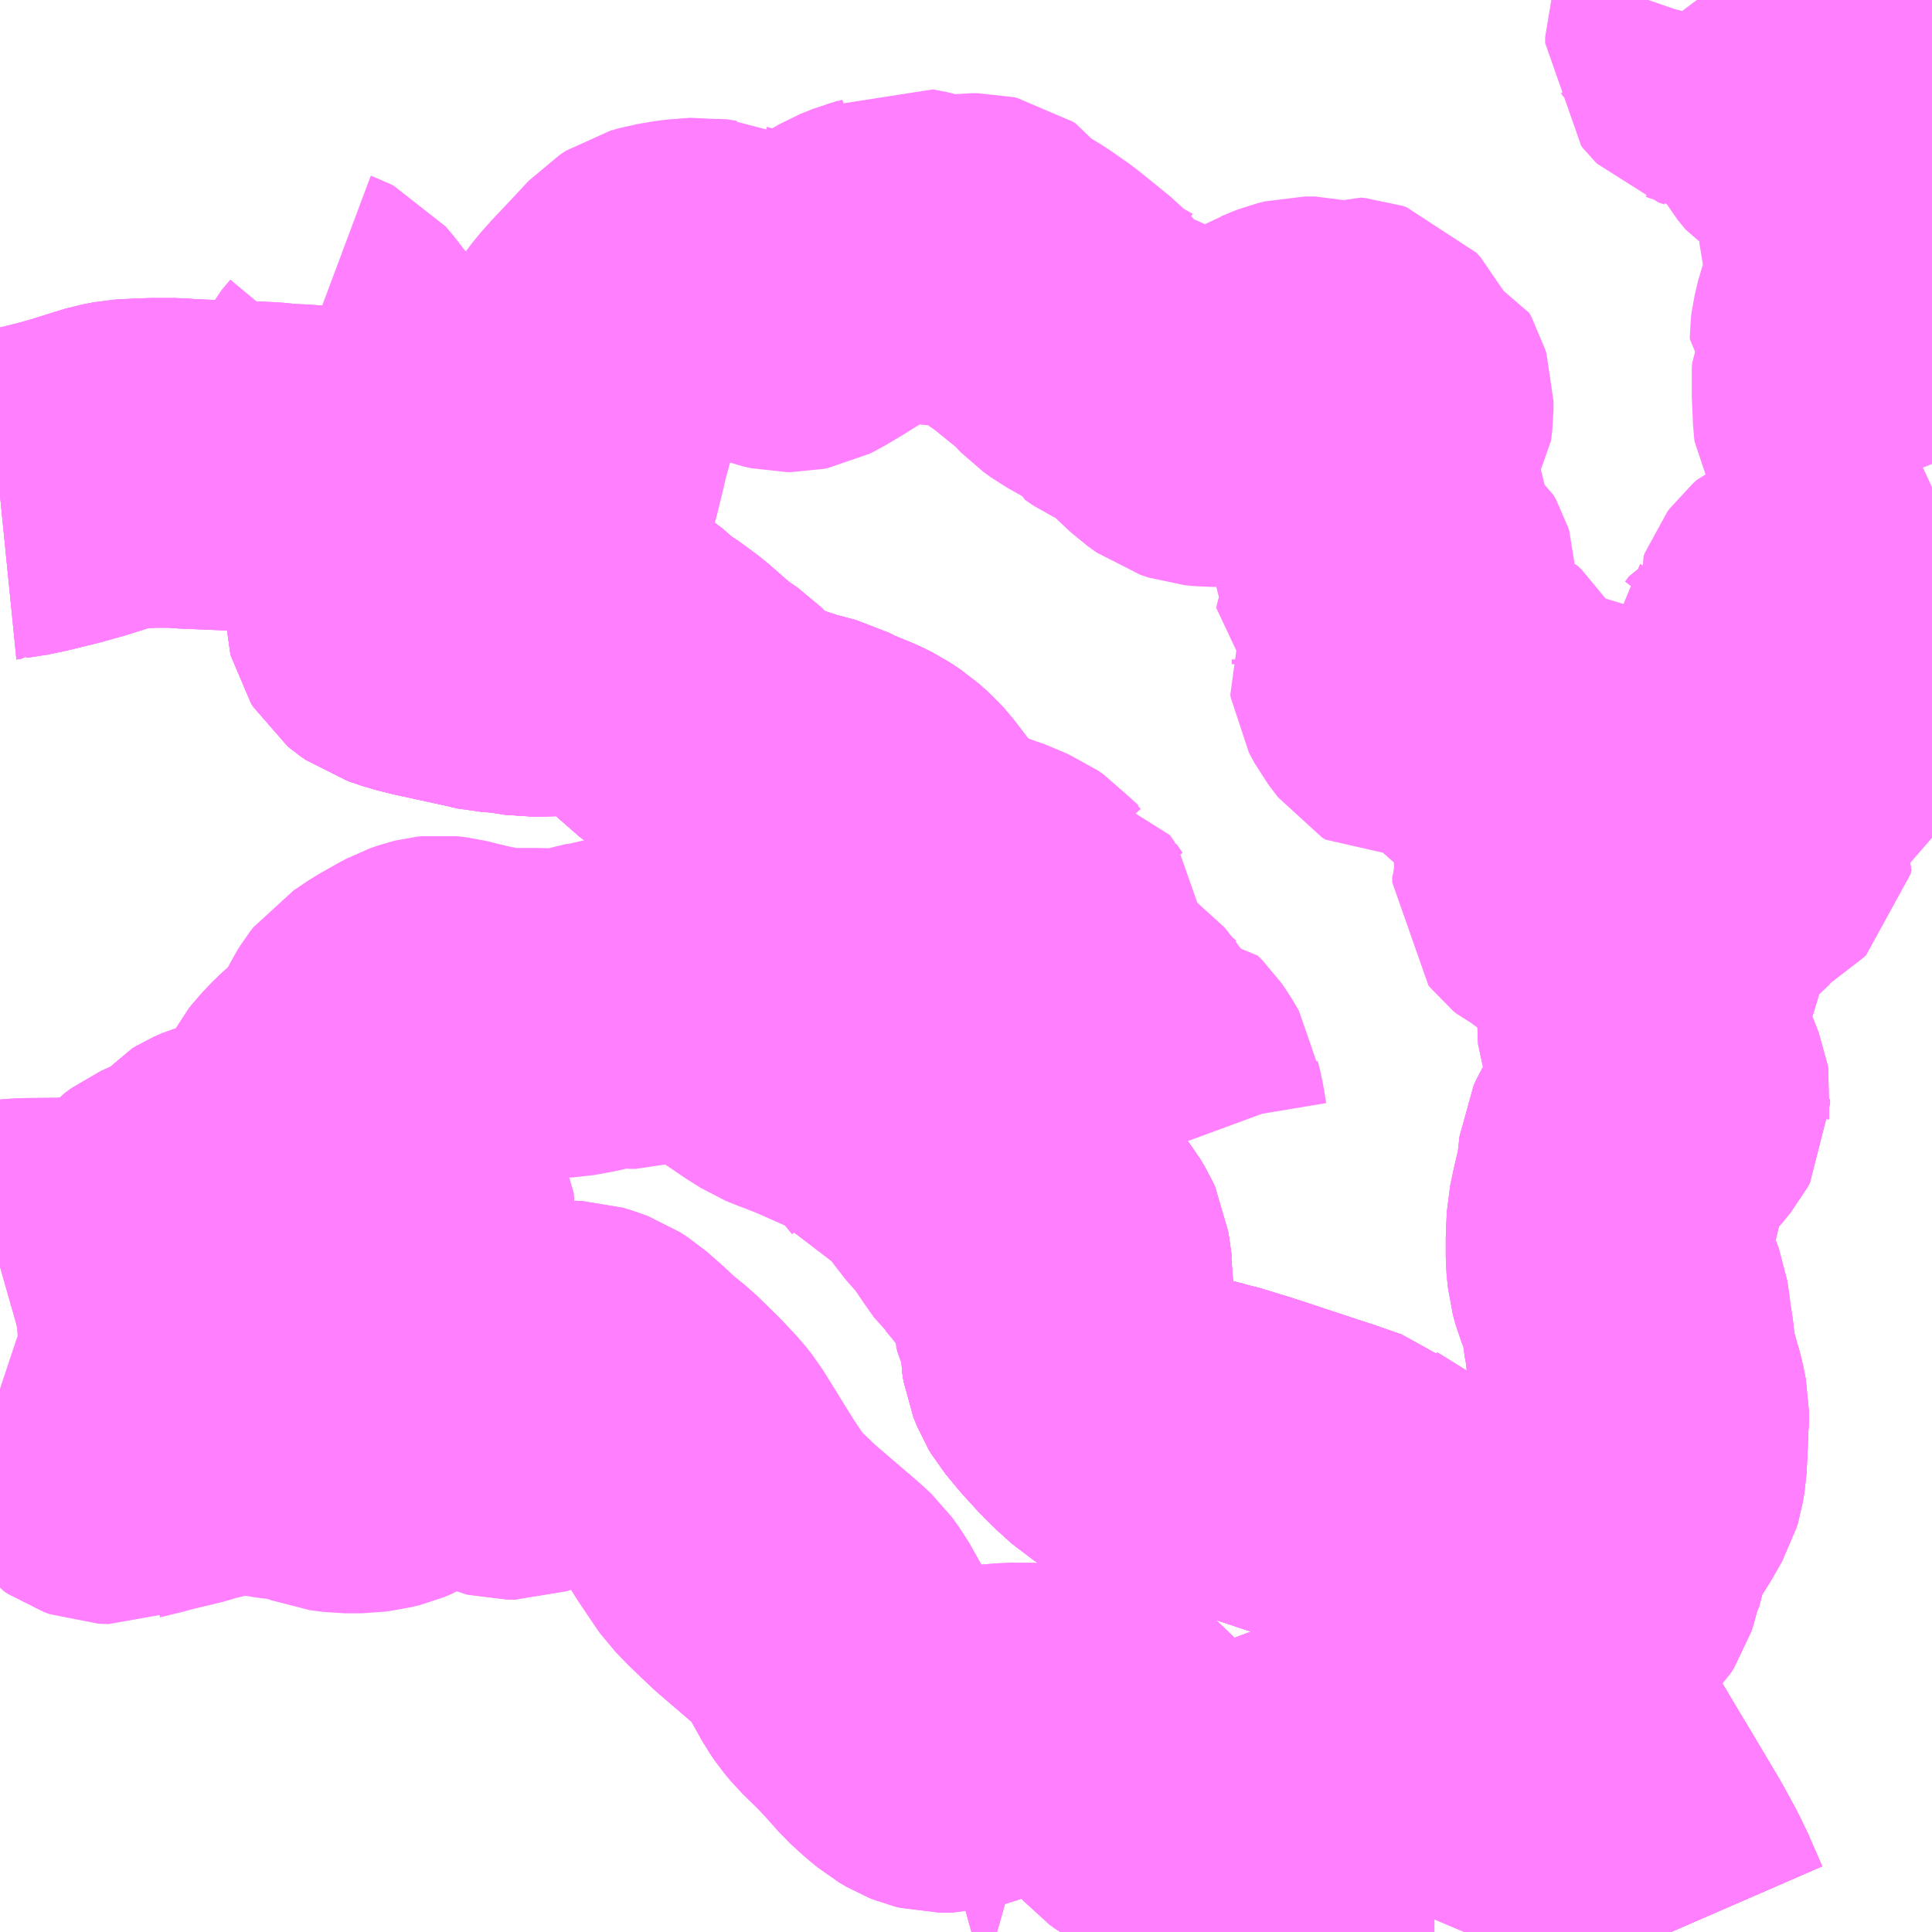 <?xml version="1.0" encoding="UTF-8"?>
<svg  xmlns="http://www.w3.org/2000/svg" xmlns:xlink="http://www.w3.org/1999/xlink" xmlns:go="http://purl.org/svgmap/profile" property="N07_001,N07_002,N07_003,N07_004,N07_005,N07_006,N07_007" viewBox="13051.758 -3181.641 4.395 4.395" go:dataArea="13051.7578125 -3181.640625 4.39453125 4.39453125" >
<globalCoordinateSystem srsName="http://purl.org/crs/84" transform="matrix(100.0,0.0,0.0,-100.0,0.0,0.0)" />
<defs>
 <g id="p0" >
  <circle cx="0.0" cy="0.0" r="3" stroke="green" stroke-width="0.75" vector-effect="non-scaling-stroke" />
 </g>
</defs>
<g fill="none" fill-rule="evenodd" stroke="#FF00FF" stroke-width="0.75" opacity="0.5" vector-effect="non-scaling-stroke" stroke-linejoin="bevel" >
<path content="1,いわさきバスネットワーク（株）,川内～鹿児島空港,6.0,6.0,6.0," xlink:title="1" d="M13051.758,-3180.514L13051.768,-3180.515L13051.769,-3180.516L13051.78,-3180.518L13051.79,-3180.519L13051.828,-3180.527L13051.893,-3180.543L13051.939,-3180.556L13051.993,-3180.573L13052.016,-3180.58L13052.042,-3180.585L13052.057,-3180.586L13052.105,-3180.588L13052.156,-3180.588L13052.18,-3180.586L13052.276,-3180.582L13052.366,-3180.579L13052.404,-3180.575L13052.432,-3180.574L13052.462,-3180.572L13052.482,-3180.568L13052.512,-3180.559L13052.539,-3180.544L13052.548,-3180.531L13052.56,-3180.51L13052.628,-3180.394L13052.639,-3180.372L13052.643,-3180.328L13052.646,-3180.244L13052.647,-3180.24L13052.652,-3180.232L13052.658,-3180.227L13052.668,-3180.22L13052.707,-3180.207L13052.744,-3180.198L13052.772,-3180.192L13052.864,-3180.172L13052.871,-3180.17L13052.88,-3180.168L13052.914,-3180.166L13052.965,-3180.158L13053.007,-3180.159L13053.041,-3180.162L13053.05,-3180.163L13053.082,-3180.165L13053.096,-3180.167L13053.128,-3180.169L13053.141,-3180.165L13053.156,-3180.155L13053.186,-3180.129L13053.207,-3180.113L13053.213,-3180.11L13053.258,-3180.077L13053.322,-3180.021L13053.36,-3179.995L13053.372,-3179.983L13053.401,-3179.953L13053.431,-3179.925L13053.441,-3179.92L13053.455,-3179.915L13053.556,-3179.882L13053.609,-3179.868L13053.636,-3179.854L13053.692,-3179.831L13053.712,-3179.821L13053.736,-3179.805L13053.755,-3179.788L13053.767,-3179.775L13053.803,-3179.728L13053.816,-3179.713L13053.82,-3179.702L13053.845,-3179.658L13053.854,-3179.637L13053.857,-3179.623L13053.867,-3179.581L13053.872,-3179.553L13053.875,-3179.505L13053.872,-3179.474L13053.872,-3179.431L13053.878,-3179.405L13053.886,-3179.387L13053.9,-3179.355L13053.907,-3179.338L13053.909,-3179.328L13053.909,-3179.311L13053.904,-3179.294L13053.902,-3179.289L13053.884,-3179.244L13053.883,-3179.232L13053.885,-3179.223L13053.889,-3179.214L13053.921,-3179.181L13053.93,-3179.17L13053.946,-3179.153L13053.96,-3179.138L13053.977,-3179.107L13053.988,-3179.059L13053.995,-3179.043L13054.011,-3179.015L13054.025,-3178.993L13054.058,-3178.948L13054.072,-3178.926L13054.09,-3178.883L13054.101,-3178.87L13054.119,-3178.855L13054.126,-3178.851L13054.144,-3178.836L13054.16,-3178.82L13054.167,-3178.811L13054.176,-3178.796L13054.181,-3178.785L13054.189,-3178.729L13054.19,-3178.724L13054.188,-3178.682L13054.184,-3178.655L13054.184,-3178.634L13054.181,-3178.598L13054.181,-3178.576L13054.184,-3178.557L13054.192,-3178.537L13054.198,-3178.527L13054.227,-3178.492L13054.239,-3178.479L13054.26,-3178.456L13054.278,-3178.438L13054.311,-3178.408L13054.33,-3178.396L13054.348,-3178.389L13054.398,-3178.381L13054.454,-3178.367L13054.464,-3178.365L13054.487,-3178.359L13054.501,-3178.355L13054.533,-3178.347L13054.544,-3178.343L13054.574,-3178.334L13054.602,-3178.325L13054.735,-3178.281L13054.763,-3178.272L13054.823,-3178.251L13054.828,-3178.247L13054.834,-3178.243L13054.844,-3178.237L13054.965,-3178.162L13055.002,-3178.139L13055.012,-3178.132L13055.038,-3178.117L13055.078,-3178.092L13055.1,-3178.077L13055.108,-3178.07L13055.127,-3178.044L13055.151,-3178.011L13055.178,-3177.97L13055.238,-3177.887L13055.242,-3177.881L13055.251,-3177.857L13055.26,-3177.834L13055.273,-3177.78L13055.292,-3177.73L13055.308,-3177.696L13055.327,-3177.672L13055.338,-3177.646L13055.347,-3177.631L13055.406,-3177.532L13055.42,-3177.509L13055.483,-3177.403L13055.512,-3177.35L13055.529,-3177.315L13055.559,-3177.246"/>
<path content="1,南国交通（株）,川内～鹿児島空港,6.0,6.0,6.0," xlink:title="1" d="M13051.758,-3180.514L13051.768,-3180.515L13051.769,-3180.516L13051.78,-3180.518L13051.79,-3180.519L13051.828,-3180.527L13051.893,-3180.543L13051.939,-3180.556L13051.993,-3180.573L13052.016,-3180.58L13052.042,-3180.585L13052.057,-3180.586L13052.105,-3180.588L13052.156,-3180.588L13052.18,-3180.586L13052.276,-3180.582L13052.366,-3180.579L13052.404,-3180.575L13052.432,-3180.574L13052.462,-3180.572L13052.482,-3180.568L13052.512,-3180.559L13052.539,-3180.544L13052.548,-3180.531L13052.56,-3180.51L13052.628,-3180.394L13052.639,-3180.372L13052.643,-3180.328L13052.646,-3180.244L13052.647,-3180.24L13052.652,-3180.232L13052.658,-3180.227L13052.668,-3180.22L13052.707,-3180.207L13052.744,-3180.198L13052.772,-3180.192L13052.864,-3180.172L13052.871,-3180.17L13052.88,-3180.168L13052.914,-3180.166L13052.965,-3180.158L13053.007,-3180.159L13053.041,-3180.162L13053.05,-3180.163L13053.082,-3180.165L13053.096,-3180.167L13053.128,-3180.169L13053.141,-3180.165L13053.156,-3180.155L13053.186,-3180.129L13053.207,-3180.113L13053.213,-3180.11L13053.258,-3180.077L13053.322,-3180.021L13053.36,-3179.995L13053.372,-3179.983L13053.401,-3179.953L13053.431,-3179.925L13053.441,-3179.92L13053.455,-3179.915L13053.556,-3179.882L13053.609,-3179.868L13053.636,-3179.854L13053.692,-3179.831L13053.712,-3179.821L13053.736,-3179.805L13053.755,-3179.788L13053.767,-3179.775L13053.803,-3179.728L13053.816,-3179.713L13053.82,-3179.702L13053.845,-3179.658L13053.854,-3179.637L13053.857,-3179.623L13053.867,-3179.581L13053.872,-3179.553L13053.875,-3179.505L13053.872,-3179.474L13053.872,-3179.431L13053.878,-3179.405L13053.886,-3179.387L13053.9,-3179.355L13053.907,-3179.338L13053.909,-3179.328L13053.909,-3179.311L13053.904,-3179.294L13053.902,-3179.289L13053.884,-3179.244L13053.883,-3179.232L13053.885,-3179.223L13053.889,-3179.214L13053.921,-3179.181L13053.93,-3179.17L13053.946,-3179.153L13053.96,-3179.138L13053.977,-3179.107L13053.988,-3179.059L13053.995,-3179.043L13054.011,-3179.015L13054.025,-3178.993L13054.058,-3178.948L13054.072,-3178.926L13054.09,-3178.883L13054.101,-3178.87L13054.119,-3178.855L13054.126,-3178.851L13054.144,-3178.836L13054.16,-3178.82L13054.167,-3178.811L13054.176,-3178.796L13054.181,-3178.785L13054.189,-3178.729L13054.19,-3178.724L13054.188,-3178.682L13054.184,-3178.655L13054.184,-3178.634L13054.181,-3178.598L13054.181,-3178.576L13054.184,-3178.557L13054.192,-3178.537L13054.198,-3178.527L13054.227,-3178.492L13054.239,-3178.479L13054.26,-3178.456L13054.278,-3178.438L13054.311,-3178.408L13054.33,-3178.396L13054.348,-3178.389L13054.398,-3178.381L13054.454,-3178.367L13054.464,-3178.365L13054.487,-3178.359L13054.501,-3178.355L13054.533,-3178.347L13054.544,-3178.343L13054.574,-3178.334L13054.602,-3178.325L13054.735,-3178.281L13054.763,-3178.272L13054.823,-3178.251L13054.828,-3178.247L13054.834,-3178.243L13054.844,-3178.237L13054.965,-3178.162L13055.002,-3178.139L13055.012,-3178.132L13055.038,-3178.117L13055.078,-3178.092L13055.1,-3178.077L13055.108,-3178.07L13055.127,-3178.044L13055.151,-3178.011L13055.178,-3177.97L13055.238,-3177.887L13055.242,-3177.881L13055.251,-3177.857L13055.26,-3177.834L13055.273,-3177.78L13055.292,-3177.73L13055.308,-3177.696L13055.327,-3177.672L13055.338,-3177.646L13055.347,-3177.631L13055.406,-3177.532L13055.42,-3177.509L13055.483,-3177.403L13055.512,-3177.35L13055.529,-3177.315L13055.559,-3177.246"/>
<path content="1,南国交通（株）,蒲生・宮之城線,20.5,0.0,0.0," xlink:title="1" d="M13055.559,-3177.246L13055.529,-3177.315L13055.512,-3177.35L13055.483,-3177.403L13055.42,-3177.509L13055.406,-3177.532L13055.347,-3177.631L13055.338,-3177.646L13055.327,-3177.672L13055.308,-3177.696L13055.292,-3177.73L13055.273,-3177.78L13055.26,-3177.834L13055.251,-3177.857L13055.238,-3177.887"/>
<path content="1,南国交通（株）,蒲生・宮之城線,20.5,0.0,0.0," xlink:title="1" d="M13055.238,-3177.887L13055.324,-3177.981L13055.379,-3178.037L13055.386,-3178.048L13055.391,-3178.063L13055.393,-3178.073L13055.402,-3178.101L13055.409,-3178.127L13055.414,-3178.143L13055.427,-3178.18L13055.446,-3178.208L13055.465,-3178.238L13055.486,-3178.275L13055.489,-3178.285L13055.493,-3178.309L13055.494,-3178.328L13055.496,-3178.368L13055.497,-3178.394L13055.498,-3178.4L13055.498,-3178.431L13055.492,-3178.461L13055.474,-3178.524L13055.47,-3178.541L13055.464,-3178.595L13055.459,-3178.622L13055.457,-3178.644L13055.453,-3178.67L13055.441,-3178.702L13055.431,-3178.727L13055.425,-3178.749L13055.422,-3178.78L13055.422,-3178.824L13055.424,-3178.867L13055.431,-3178.9L13055.445,-3178.96L13055.451,-3179.015L13055.457,-3179.028L13055.464,-3179.04L13055.483,-3179.059L13055.5,-3179.075L13055.519,-3179.093L13055.54,-3179.119L13055.546,-3179.13L13055.546,-3179.141L13055.547,-3179.149L13055.546,-3179.155L13055.495,-3179.285L13055.494,-3179.304L13055.494,-3179.313L13055.496,-3179.363L13055.503,-3179.39L13055.51,-3179.407L13055.53,-3179.462L13055.533,-3179.474L13055.532,-3179.485L13055.509,-3179.517L13055.505,-3179.525L13055.505,-3179.533L13055.506,-3179.537L13055.512,-3179.544L13055.523,-3179.555L13055.534,-3179.568L13055.547,-3179.589L13055.555,-3179.599L13055.565,-3179.607L13055.589,-3179.619L13055.627,-3179.638L13055.631,-3179.641L13055.641,-3179.653L13055.66,-3179.683L13055.668,-3179.692L13055.675,-3179.699L13055.683,-3179.704L13055.72,-3179.721L13055.732,-3179.728L13055.738,-3179.734L13055.74,-3179.743L13055.737,-3179.748L13055.718,-3179.765L13055.711,-3179.776L13055.71,-3179.783L13055.716,-3179.792L13055.739,-3179.823L13055.761,-3179.847L13055.782,-3179.866L13055.795,-3179.875L13055.841,-3179.896L13055.846,-3179.913L13055.847,-3179.924L13055.844,-3179.963L13055.841,-3179.985L13055.838,-3179.992L13055.832,-3179.999L13055.811,-3180.013L13055.796,-3180.025L13055.766,-3180.057L13055.759,-3180.068L13055.754,-3180.078L13055.754,-3180.092L13055.755,-3180.093L13055.764,-3180.105L13055.777,-3180.111L13055.792,-3180.113L13055.805,-3180.115L13055.828,-3180.119L13055.836,-3180.122L13055.846,-3180.129L13055.85,-3180.134L13055.854,-3180.146L13055.855,-3180.17L13055.852,-3180.224L13055.848,-3180.244"/>
<path content="1,南国交通（株）,蒲生・宮之城線,20.5,0.0,0.0," xlink:title="1" d="M13055.238,-3177.887L13055.178,-3177.97L13055.151,-3178.011L13055.127,-3178.044L13055.108,-3178.07L13055.1,-3178.077L13055.078,-3178.092L13055.038,-3178.117L13055.012,-3178.132L13055.002,-3178.139L13054.965,-3178.162L13054.844,-3178.237L13054.834,-3178.243L13054.828,-3178.247L13054.823,-3178.251L13054.763,-3178.272L13054.735,-3178.281L13054.602,-3178.325L13054.574,-3178.334L13054.544,-3178.343L13054.533,-3178.347L13054.501,-3178.355L13054.487,-3178.359L13054.464,-3178.365L13054.454,-3178.367L13054.398,-3178.381L13054.348,-3178.389L13054.33,-3178.396L13054.311,-3178.408L13054.278,-3178.438L13054.26,-3178.456L13054.239,-3178.479L13054.227,-3178.492L13054.198,-3178.527L13054.192,-3178.537L13054.184,-3178.557L13054.181,-3178.576L13054.181,-3178.598L13054.184,-3178.634L13054.184,-3178.655L13054.188,-3178.682L13054.19,-3178.724L13054.189,-3178.729L13054.181,-3178.785L13054.176,-3178.796L13054.167,-3178.811L13054.16,-3178.82L13054.144,-3178.836L13054.126,-3178.851L13054.119,-3178.855L13054.101,-3178.87L13054.09,-3178.883L13054.072,-3178.926L13054.058,-3178.948L13054.025,-3178.993L13054.011,-3179.015L13053.995,-3179.043L13053.988,-3179.059L13053.977,-3179.107L13053.96,-3179.138L13053.946,-3179.153L13053.93,-3179.17L13053.921,-3179.181L13053.889,-3179.214L13053.885,-3179.223L13053.883,-3179.232L13053.884,-3179.244L13053.902,-3179.289L13053.904,-3179.294L13053.909,-3179.311L13053.909,-3179.328L13053.907,-3179.338L13053.9,-3179.355L13053.886,-3179.387L13053.878,-3179.405L13053.872,-3179.431L13053.872,-3179.474L13053.875,-3179.505L13053.872,-3179.553L13053.867,-3179.581L13053.857,-3179.623L13053.854,-3179.637L13053.845,-3179.658L13053.82,-3179.702L13053.816,-3179.713L13053.803,-3179.728L13053.767,-3179.775L13053.755,-3179.788L13053.736,-3179.805L13053.712,-3179.821L13053.692,-3179.831L13053.636,-3179.854L13053.609,-3179.868L13053.556,-3179.882L13053.455,-3179.915L13053.441,-3179.92L13053.431,-3179.925L13053.401,-3179.953L13053.372,-3179.983L13053.36,-3179.995L13053.322,-3180.021L13053.258,-3180.077L13053.213,-3180.11L13053.207,-3180.113L13053.186,-3180.129L13053.156,-3180.155L13053.141,-3180.165L13053.128,-3180.169L13053.096,-3180.167L13053.082,-3180.165L13053.05,-3180.163L13053.041,-3180.162L13053.007,-3180.159L13052.965,-3180.158L13052.914,-3180.166L13052.88,-3180.168L13052.871,-3180.17L13052.864,-3180.172L13052.772,-3180.192L13052.744,-3180.198L13052.707,-3180.207L13052.668,-3180.22L13052.658,-3180.227L13052.652,-3180.232L13052.647,-3180.24L13052.646,-3180.244L13052.643,-3180.328L13052.639,-3180.372L13052.628,-3180.394L13052.564,-3180.501L13052.547,-3180.526L13052.542,-3180.537"/>
<path content="1,南国交通（株）,蒲生・宮之城線,20.5,0.0,0.0," xlink:title="1" d="M13052.542,-3180.537L13052.539,-3180.544L13052.512,-3180.559L13052.482,-3180.568L13052.462,-3180.572L13052.432,-3180.574L13052.404,-3180.575L13052.366,-3180.579L13052.276,-3180.582L13052.18,-3180.586L13052.156,-3180.588L13052.105,-3180.588L13052.057,-3180.586L13052.042,-3180.585L13052.016,-3180.58L13051.993,-3180.573L13051.939,-3180.556L13051.893,-3180.543L13051.828,-3180.527L13051.79,-3180.519L13051.78,-3180.518L13051.769,-3180.516L13051.768,-3180.515L13051.758,-3180.514"/>
<path content="1,南国交通（株）,蒲生・宮之城線,20.5,0.0,0.0," xlink:title="1" d="M13052.47,-3180.89L13052.478,-3180.887L13052.486,-3180.883L13052.503,-3180.863L13052.516,-3180.845L13052.531,-3180.827L13052.554,-3180.802L13052.567,-3180.787L13052.571,-3180.781L13052.572,-3180.773L13052.57,-3180.765L13052.55,-3180.741L13052.542,-3180.726L13052.541,-3180.72L13052.542,-3180.713L13052.547,-3180.704L13052.569,-3180.684L13052.603,-3180.655L13052.61,-3180.644L13052.611,-3180.633L13052.61,-3180.612L13052.608,-3180.6L13052.604,-3180.592L13052.588,-3180.579L13052.575,-3180.572L13052.566,-3180.565L13052.559,-3180.558L13052.552,-3180.55L13052.542,-3180.537"/>
<path content="1,南国交通（株）,蒲生・宮之城線,20.5,0.0,0.0," xlink:title="1" d="M13056.152,-3181.141L13056.145,-3181.136L13056.106,-3181.108L13056.089,-3181.093L13056.073,-3181.073L13056.063,-3181.055L13056.053,-3181.037L13056.048,-3181.02L13056.043,-3181.003L13056.041,-3180.987L13056.04,-3180.965L13056.032,-3180.899L13056.029,-3180.861L13056.028,-3180.857L13056.027,-3180.847L13056.027,-3180.822L13056.026,-3180.815L13056.027,-3180.806L13056.03,-3180.792L13056.038,-3180.765L13056.05,-3180.726L13056.061,-3180.699L13056.076,-3180.672L13056.087,-3180.66L13056.096,-3180.653L13056.108,-3180.648L13056.145,-3180.636L13056.152,-3180.633"/>
<path content="2,姶良市,面貫～JR蒲生駅,1.0,1.0,1.0," xlink:title="2" d="M13053.968,-3177.246L13053.986,-3177.251L13053.998,-3177.251L13054.012,-3177.25L13054.026,-3177.246"/>
<path content="2,姶良市,面貫～JR蒲生駅,1.0,1.0,1.0," xlink:title="2" d="M13055.559,-3177.246L13055.529,-3177.315L13055.512,-3177.35"/>
<path content="3,姶良市,久末～新留～大山,0.2,1.0,0.0," xlink:title="3" d="M13053.968,-3177.246L13053.986,-3177.251L13053.998,-3177.251L13054.012,-3177.25L13054.026,-3177.246"/>
<path content="3,姶良市,久末～新留～大山,0.2,1.0,0.0," xlink:title="3" d="M13055.089,-3177.246L13055.113,-3177.303L13055.114,-3177.31"/>
<path content="3,姶良市,久末～新留～大山,0.2,1.0,0.0," xlink:title="3" d="M13055.114,-3177.31L13055.128,-3177.311L13055.187,-3177.309L13055.224,-3177.311L13055.237,-3177.31L13055.248,-3177.308L13055.256,-3177.306L13055.262,-3177.303L13055.309,-3177.285L13055.412,-3177.253L13055.442,-3177.246"/>
<path content="3,姶良市,久末～新留～大山,0.2,1.0,0.0," xlink:title="3" d="M13055.114,-3177.31L13055.113,-3177.341L13055.117,-3177.357L13055.125,-3177.376L13055.138,-3177.418L13055.145,-3177.443L13055.145,-3177.447L13055.147,-3177.459L13055.147,-3177.503L13055.141,-3177.528L13055.134,-3177.54L13055.129,-3177.546L13055.116,-3177.558L13055.092,-3177.576L13055.068,-3177.592L13055.052,-3177.6L13055.04,-3177.604L13055.021,-3177.608L13054.935,-3177.608L13054.885,-3177.606L13054.859,-3177.602L13054.778,-3177.589L13054.737,-3177.579L13054.697,-3177.564L13054.686,-3177.559L13054.652,-3177.548L13054.633,-3177.543L13054.611,-3177.54L13054.514,-3177.538L13054.421,-3177.535L13054.414,-3177.538L13054.405,-3177.542L13054.394,-3177.548L13054.377,-3177.558L13054.366,-3177.566L13054.359,-3177.574L13054.345,-3177.593L13054.342,-3177.598L13054.296,-3177.655L13054.285,-3177.667L13054.266,-3177.683L13054.239,-3177.696L13054.22,-3177.702L13054.218,-3177.702L13054.18,-3177.71L13054.057,-3177.711L13054.033,-3177.709L13054.022,-3177.708L13053.991,-3177.696L13053.976,-3177.688L13053.95,-3177.673L13053.942,-3177.67L13053.923,-3177.665L13053.896,-3177.665L13053.884,-3177.668L13053.874,-3177.672L13053.857,-3177.682L13053.834,-3177.701L13053.81,-3177.723L13053.778,-3177.759L13053.751,-3177.788L13053.709,-3177.829L13053.694,-3177.847L13053.683,-3177.863L13053.663,-3177.899L13053.636,-3177.947L13053.62,-3177.969L13053.603,-3177.985L13053.498,-3178.075L13053.452,-3178.119L13053.428,-3178.144L13053.423,-3178.151L13053.417,-3178.16L13053.386,-3178.206L13053.311,-3178.327L13053.296,-3178.346L13053.265,-3178.379L13053.217,-3178.426L13053.183,-3178.453L13053.15,-3178.484L13053.118,-3178.512L13053.101,-3178.523L13053.085,-3178.529L13053.068,-3178.534L13053.044,-3178.535L13053.032,-3178.532L13053.013,-3178.524L13053.001,-3178.515L13052.991,-3178.504L13052.989,-3178.501L13052.982,-3178.482L13052.977,-3178.462L13052.971,-3178.43L13052.97,-3178.422L13052.963,-3178.404L13052.957,-3178.393L13052.947,-3178.385L13052.94,-3178.381L13052.931,-3178.378L13052.928,-3178.377L13052.914,-3178.377L13052.906,-3178.379L13052.897,-3178.383L13052.851,-3178.413L13052.843,-3178.417"/>
<path content="3,姶良市,久末～新留～大山,0.2,1.0,0.0," xlink:title="3" d="M13052.843,-3178.417L13052.818,-3178.421L13052.766,-3178.424L13052.75,-3178.428"/>
<path content="3,姶良市,久末～新留～大山,0.2,1.0,0.0," xlink:title="3" d="M13052.843,-3178.417L13052.837,-3178.431L13052.835,-3178.434L13052.827,-3178.45L13052.82,-3178.475L13052.819,-3178.484L13052.82,-3178.495L13052.822,-3178.503L13052.825,-3178.513L13052.833,-3178.533L13052.838,-3178.549L13052.839,-3178.557L13052.839,-3178.568L13052.837,-3178.578L13052.831,-3178.59L13052.823,-3178.598L13052.796,-3178.616L13052.778,-3178.631L13052.768,-3178.643L13052.734,-3178.691L13052.722,-3178.711L13052.715,-3178.728L13052.711,-3178.747L13052.71,-3178.784L13052.709,-3178.79L13052.705,-3178.801L13052.69,-3178.823L13052.688,-3178.831L13052.686,-3178.842L13052.687,-3178.853L13052.69,-3178.869L13052.691,-3178.88L13052.69,-3178.89L13052.686,-3178.898L13052.681,-3178.905L13052.676,-3178.91L13052.651,-3178.93L13052.645,-3178.938L13052.64,-3178.95L13052.633,-3178.985L13052.628,-3178.998L13052.618,-3179.013L13052.604,-3179.026L13052.592,-3179.031L13052.583,-3179.032L13052.566,-3179.035L13052.555,-3179.037L13052.548,-3179.041L13052.546,-3179.046L13052.545,-3179.053L13052.546,-3179.059L13052.556,-3179.075L13052.567,-3179.095L13052.572,-3179.111L13052.573,-3179.125L13052.572,-3179.139L13052.565,-3179.175L13052.56,-3179.196"/>
<path content="3,姶良市,久末～新留～大山,0.2,1.0,0.0," xlink:title="3" d="M13052.56,-3179.196L13052.546,-3179.178L13052.536,-3179.168L13052.529,-3179.163L13052.512,-3179.148L13052.49,-3179.125L13052.483,-3179.116L13052.463,-3179.079L13052.458,-3179.072L13052.445,-3179.052L13052.432,-3179.035L13052.411,-3179.016L13052.387,-3178.984L13052.382,-3178.98L13052.374,-3178.973L13052.36,-3178.965L13052.354,-3178.963L13052.315,-3178.954L13052.294,-3178.952L13052.279,-3178.948L13052.261,-3178.94L13052.251,-3178.934L13052.238,-3178.919L13052.212,-3178.898L13052.193,-3178.886L13052.142,-3178.863L13052.127,-3178.852L13052.116,-3178.839L13052.103,-3178.811L13052.092,-3178.795L13052.083,-3178.789L13052.072,-3178.787L13052.062,-3178.785L13052.036,-3178.782L13052.005,-3178.782L13051.947,-3178.773L13051.916,-3178.769L13051.816,-3178.768L13051.787,-3178.766L13051.765,-3178.761L13051.758,-3178.759"/>
<path content="3,姶良市,久末～新留～大山,0.2,1.0,0.0," xlink:title="3" d="M13052.56,-3179.196L13052.566,-3179.201L13052.57,-3179.213"/>
<path content="3,姶良市,小川内～漆～米丸,0.4,0.0,0.0," xlink:title="3" d="M13055.559,-3177.246L13055.529,-3177.315L13055.512,-3177.35L13055.483,-3177.403L13055.42,-3177.509L13055.406,-3177.532L13055.347,-3177.631L13055.338,-3177.646L13055.327,-3177.672L13055.308,-3177.696L13055.292,-3177.73L13055.273,-3177.78L13055.26,-3177.834L13055.251,-3177.857L13055.242,-3177.881L13055.238,-3177.887L13055.324,-3177.981L13055.379,-3178.037L13055.386,-3178.048L13055.391,-3178.063L13055.393,-3178.073L13055.396,-3178.077L13055.402,-3178.101L13055.409,-3178.127L13055.414,-3178.143L13055.427,-3178.18L13055.446,-3178.208L13055.465,-3178.238L13055.486,-3178.275L13055.489,-3178.285L13055.493,-3178.309L13055.494,-3178.328L13055.496,-3178.368L13055.497,-3178.394L13055.498,-3178.4L13055.498,-3178.431L13055.492,-3178.461L13055.474,-3178.524L13055.47,-3178.541L13055.464,-3178.595L13055.459,-3178.622L13055.457,-3178.644L13055.453,-3178.67L13055.441,-3178.702L13055.431,-3178.727L13055.425,-3178.749L13055.422,-3178.78L13055.422,-3178.824L13055.424,-3178.867L13055.431,-3178.9L13055.445,-3178.96L13055.451,-3179.015L13055.457,-3179.028L13055.464,-3179.04L13055.483,-3179.059L13055.5,-3179.075L13055.519,-3179.093L13055.54,-3179.119L13055.546,-3179.13L13055.546,-3179.141L13055.547,-3179.149L13055.546,-3179.155L13055.495,-3179.285L13055.494,-3179.304L13055.494,-3179.313L13055.496,-3179.363L13055.503,-3179.39L13055.51,-3179.407L13055.53,-3179.462L13055.533,-3179.474L13055.534,-3179.479L13055.532,-3179.485L13055.509,-3179.517L13055.505,-3179.525L13055.505,-3179.533L13055.506,-3179.537L13055.512,-3179.544L13055.523,-3179.555L13055.534,-3179.568L13055.547,-3179.589L13055.555,-3179.599L13055.565,-3179.607L13055.589,-3179.619L13055.627,-3179.638L13055.631,-3179.641L13055.641,-3179.653L13055.66,-3179.683L13055.668,-3179.692L13055.675,-3179.699L13055.683,-3179.704L13055.685,-3179.705L13055.72,-3179.721L13055.732,-3179.728L13055.738,-3179.734L13055.74,-3179.743L13055.737,-3179.748L13055.718,-3179.765L13055.711,-3179.776L13055.71,-3179.783L13055.716,-3179.792L13055.739,-3179.823L13055.761,-3179.847L13055.782,-3179.866L13055.795,-3179.875L13055.841,-3179.896L13055.842,-3179.905L13055.846,-3179.913L13055.847,-3179.924L13055.844,-3179.963L13055.841,-3179.985L13055.838,-3179.992L13055.832,-3179.999L13055.811,-3180.013L13055.796,-3180.025L13055.766,-3180.057L13055.759,-3180.068L13055.754,-3180.078L13055.754,-3180.092L13055.755,-3180.093L13055.764,-3180.105L13055.777,-3180.111L13055.792,-3180.113L13055.805,-3180.115L13055.828,-3180.119L13055.836,-3180.122L13055.846,-3180.129L13055.85,-3180.134L13055.854,-3180.146L13055.855,-3180.17L13055.852,-3180.224L13055.848,-3180.244L13055.851,-3180.252L13055.857,-3180.26L13055.865,-3180.267L13055.881,-3180.274L13055.911,-3180.285L13055.922,-3180.289L13055.926,-3180.293L13055.93,-3180.297L13055.931,-3180.299L13055.942,-3180.319L13055.947,-3180.324L13055.951,-3180.328L13055.957,-3180.331L13055.963,-3180.334L13055.991,-3180.341L13056.001,-3180.346L13056.056,-3180.392L13056.076,-3180.411L13056.096,-3180.433L13056.119,-3180.465L13056.13,-3180.479L13056.14,-3180.489L13056.152,-3180.501M13056.152,-3180.585L13056.15,-3180.59L13056.147,-3180.599L13056.144,-3180.604L13056.14,-3180.607L13056.135,-3180.61L13056.13,-3180.611L13056.124,-3180.611L13056.117,-3180.61L13056.102,-3180.603L13056.089,-3180.595L13056.069,-3180.584L13056.062,-3180.581L13056.053,-3180.581L13056.044,-3180.584L13056.038,-3180.589L13056.033,-3180.597L13056.031,-3180.602L13056.031,-3180.611L13056.033,-3180.636L13056.032,-3180.642L13056.027,-3180.648L13056.019,-3180.655L13055.997,-3180.668L13055.989,-3180.676L13055.985,-3180.683L13055.984,-3180.691L13055.981,-3180.76L13055.98,-3180.771L13055.981,-3180.782L13055.986,-3180.793L13055.991,-3180.803L13055.999,-3180.811L13056.013,-3180.814L13056.026,-3180.815"/>
<path content="3,姶良市,小川内～漆～米丸,0.4,0.0,0.0," xlink:title="3" d="M13056.026,-3180.815L13056.027,-3180.809L13056.027,-3180.806L13056.03,-3180.792L13056.038,-3180.765L13056.05,-3180.726L13056.061,-3180.699L13056.076,-3180.672L13056.087,-3180.66L13056.096,-3180.653L13056.108,-3180.648L13056.145,-3180.636L13056.152,-3180.633"/>
<path content="3,姶良市,小川内～漆～米丸,0.4,0.0,0.0," xlink:title="3" d="M13056.026,-3180.815L13056.027,-3180.822L13056.027,-3180.847L13056.028,-3180.857"/>
<path content="3,姶良市,小川内～漆～米丸,0.4,0.0,0.0," xlink:title="3" d="M13056.028,-3180.857L13056.018,-3180.858L13055.999,-3180.861L13055.988,-3180.863L13055.98,-3180.867L13055.977,-3180.87L13055.977,-3180.875L13055.978,-3180.883L13055.982,-3180.9L13055.986,-3180.917L13055.99,-3180.928L13055.994,-3180.935L13056,-3180.941L13056.007,-3180.95L13056.009,-3180.953L13056.009,-3180.965L13056.008,-3180.976L13056.009,-3180.981L13056.018,-3180.998L13056.028,-3181.016L13056.031,-3181.025L13056.032,-3181.032L13056.031,-3181.038L13056.03,-3181.043L13056.027,-3181.048L13056.01,-3181.068L13056.004,-3181.075L13056.001,-3181.081L13055.999,-3181.087L13055.999,-3181.093L13056,-3181.099L13056.015,-3181.145L13056.016,-3181.151L13056.017,-3181.16L13056.016,-3181.17L13056.013,-3181.18L13056.009,-3181.188L13055.999,-3181.198L13055.974,-3181.225L13055.971,-3181.231L13055.969,-3181.238L13055.968,-3181.247L13055.969,-3181.255L13055.972,-3181.262L13055.976,-3181.27L13055.986,-3181.283L13055.99,-3181.292L13055.993,-3181.302L13056.004,-3181.332L13056.009,-3181.363L13056.008,-3181.368L13056.006,-3181.365L13056.002,-3181.364L13055.972,-3181.368L13055.963,-3181.369L13055.955,-3181.368L13055.939,-3181.362L13055.919,-3181.349L13055.914,-3181.347L13055.908,-3181.346L13055.902,-3181.346L13055.895,-3181.349L13055.882,-3181.357L13055.873,-3181.368L13055.864,-3181.379L13055.86,-3181.386L13055.858,-3181.393L13055.856,-3181.41L13055.853,-3181.421L13055.849,-3181.43L13055.832,-3181.451L13055.817,-3181.462L13055.795,-3181.472L13055.767,-3181.487L13055.742,-3181.505L13055.72,-3181.518L13055.713,-3181.521L13055.689,-3181.524L13055.674,-3181.527L13055.67,-3181.529L13055.656,-3181.534L13055.652,-3181.538L13055.648,-3181.543L13055.648,-3181.55L13055.648,-3181.557L13055.659,-3181.589L13055.661,-3181.597L13055.658,-3181.607L13055.65,-3181.615L13055.637,-3181.622L13055.625,-3181.631L13055.621,-3181.637L13055.618,-3181.641"/>
<path content="3,姶良市,小川内～漆～米丸,0.4,0.0,0.0," xlink:title="3" d="M13056.152,-3181.141L13056.145,-3181.136L13056.106,-3181.108L13056.089,-3181.093L13056.073,-3181.073L13056.063,-3181.055L13056.053,-3181.037L13056.048,-3181.02L13056.043,-3181.003L13056.041,-3180.987L13056.04,-3180.965L13056.032,-3180.899L13056.029,-3180.861L13056.028,-3180.857"/>
<path content="3,姶良市,小川内～西浦,0.4,0.0,0.0," xlink:title="3" d="M13055.559,-3177.246L13055.529,-3177.315L13055.512,-3177.35L13055.483,-3177.403L13055.42,-3177.509L13055.406,-3177.532L13055.347,-3177.631L13055.338,-3177.646L13055.327,-3177.672L13055.308,-3177.696L13055.292,-3177.73L13055.273,-3177.78L13055.26,-3177.834L13055.251,-3177.857L13055.242,-3177.881L13055.238,-3177.887"/>
<path content="3,姶良市,小川内～西浦,0.4,0.0,0.0," xlink:title="3" d="M13055.238,-3177.887L13055.324,-3177.981L13055.379,-3178.037L13055.386,-3178.048L13055.391,-3178.063L13055.393,-3178.073L13055.396,-3178.077L13055.402,-3178.101L13055.409,-3178.127L13055.414,-3178.143L13055.427,-3178.18L13055.446,-3178.208L13055.465,-3178.238L13055.486,-3178.275L13055.489,-3178.285L13055.493,-3178.309L13055.494,-3178.328L13055.496,-3178.368L13055.497,-3178.394L13055.498,-3178.4L13055.498,-3178.431L13055.492,-3178.461L13055.474,-3178.524L13055.47,-3178.541L13055.464,-3178.595L13055.459,-3178.622L13055.457,-3178.644L13055.453,-3178.67L13055.441,-3178.702L13055.431,-3178.727L13055.425,-3178.749L13055.422,-3178.78L13055.422,-3178.824L13055.424,-3178.867L13055.431,-3178.9L13055.445,-3178.96L13055.451,-3179.015L13055.457,-3179.028L13055.464,-3179.04L13055.483,-3179.059L13055.5,-3179.075L13055.519,-3179.093L13055.54,-3179.119L13055.546,-3179.13L13055.546,-3179.141L13055.547,-3179.149L13055.546,-3179.155L13055.495,-3179.285L13055.494,-3179.304L13055.494,-3179.313L13055.496,-3179.363L13055.503,-3179.39L13055.51,-3179.407L13055.53,-3179.462L13055.533,-3179.474L13055.534,-3179.479L13055.532,-3179.485L13055.509,-3179.517L13055.505,-3179.525L13055.505,-3179.533L13055.506,-3179.537L13055.512,-3179.544L13055.523,-3179.555L13055.534,-3179.568L13055.547,-3179.589L13055.555,-3179.599L13055.565,-3179.607L13055.589,-3179.619L13055.584,-3179.633L13055.579,-3179.64L13055.566,-3179.645L13055.556,-3179.647L13055.548,-3179.649L13055.522,-3179.648L13055.511,-3179.646L13055.499,-3179.642L13055.495,-3179.639L13055.485,-3179.633L13055.466,-3179.618L13055.465,-3179.616L13055.447,-3179.593L13055.437,-3179.584L13055.423,-3179.574L13055.414,-3179.575L13055.403,-3179.585L13055.395,-3179.589L13055.384,-3179.593L13055.363,-3179.597L13055.346,-3179.602L13055.325,-3179.617L13055.31,-3179.624L13055.304,-3179.629L13055.3,-3179.634L13055.3,-3179.644L13055.304,-3179.654L13055.304,-3179.677L13055.307,-3179.691L13055.312,-3179.704L13055.315,-3179.709L13055.334,-3179.732L13055.338,-3179.739L13055.339,-3179.746L13055.331,-3179.754L13055.322,-3179.758L13055.317,-3179.761L13055.312,-3179.768L13055.313,-3179.781L13055.313,-3179.797L13055.317,-3179.804L13055.323,-3179.808L13055.34,-3179.815L13055.346,-3179.819L13055.353,-3179.825L13055.359,-3179.834L13055.363,-3179.845L13055.366,-3179.855L13055.375,-3179.881L13055.376,-3179.905L13055.372,-3179.915L13055.369,-3179.917L13055.361,-3179.917L13055.349,-3179.911L13055.336,-3179.91L13055.32,-3179.919L13055.307,-3179.92L13055.294,-3179.916L13055.283,-3179.915L13055.278,-3179.918L13055.272,-3179.927L13055.265,-3179.934L13055.254,-3179.941L13055.247,-3179.943L13055.224,-3179.945L13055.215,-3179.942L13055.189,-3179.93L13055.183,-3179.927L13055.167,-3179.927L13055.157,-3179.93L13055.149,-3179.949L13055.147,-3179.973L13055.143,-3179.988L13055.138,-3179.997L13055.118,-3180.046L13055.106,-3180.066L13055.097,-3180.074L13055.086,-3180.079L13055.072,-3180.081L13055.071,-3180.081L13055.061,-3180.08L13055.053,-3180.079L13055.018,-3180.067L13054.981,-3180.05L13054.972,-3180.049L13054.964,-3180.054L13054.942,-3180.083L13054.929,-3180.107L13054.928,-3180.114L13054.935,-3180.13L13054.935,-3180.141L13054.929,-3180.15L13054.906,-3180.163L13054.898,-3180.17L13054.89,-3180.174L13054.893,-3180.187L13054.895,-3180.193L13054.901,-3180.2L13054.925,-3180.222L13054.945,-3180.238L13054.959,-3180.255L13054.966,-3180.266L13054.971,-3180.282L13054.972,-3180.301L13054.972,-3180.315L13054.969,-3180.324L13054.963,-3180.335L13054.947,-3180.347L13054.927,-3180.359L13054.915,-3180.365L13054.902,-3180.376L13054.883,-3180.405L13054.88,-3180.412L13054.879,-3180.424L13054.88,-3180.439L13054.877,-3180.452L13054.874,-3180.472L13054.874,-3180.487L13054.878,-3180.497L13054.883,-3180.503L13054.896,-3180.506L13054.901,-3180.512L13054.901,-3180.521L13054.89,-3180.542L13054.883,-3180.561L13054.878,-3180.577L13054.877,-3180.596L13054.879,-3180.608L13054.889,-3180.643L13054.914,-3180.683L13054.917,-3180.708L13054.917,-3180.728L13054.914,-3180.738L13054.909,-3180.747L13054.901,-3180.75L13054.886,-3180.751L13054.879,-3180.751L13054.869,-3180.753L13054.865,-3180.757L13054.86,-3180.766L13054.859,-3180.777L13054.856,-3180.789L13054.849,-3180.803L13054.839,-3180.814L13054.83,-3180.817L13054.819,-3180.818L13054.814,-3180.816L13054.807,-3180.813L13054.797,-3180.81L13054.781,-3180.811L13054.75,-3180.819L13054.726,-3180.819L13054.71,-3180.815L13054.697,-3180.81L13054.688,-3180.806L13054.68,-3180.803L13054.673,-3180.799L13054.665,-3180.793L13054.654,-3180.782L13054.648,-3180.77L13054.641,-3180.755L13054.628,-3180.739L13054.621,-3180.734L13054.613,-3180.731L13054.604,-3180.73L13054.592,-3180.727L13054.588,-3180.724L13054.584,-3180.717L13054.575,-3180.701L13054.56,-3180.689L13054.555,-3180.686L13054.537,-3180.681L13054.51,-3180.681L13054.489,-3180.683L13054.471,-3180.689L13054.45,-3180.704L13054.388,-3180.762L13054.376,-3180.771L13054.352,-3180.786L13054.321,-3180.8L13054.302,-3180.813L13054.298,-3180.823L13054.287,-3180.828L13054.232,-3180.859L13054.214,-3180.872L13054.185,-3180.902L13054.111,-3180.962L13054.068,-3180.992L13054.025,-3181.018L13054.015,-3181.026L13054.005,-3181.037L13053.997,-3181.048L13053.991,-3181.052L13053.982,-3181.054L13053.967,-3181.054L13053.959,-3181.053L13053.937,-3181.046L13053.909,-3181.046L13053.887,-3181.049L13053.862,-3181.057L13053.843,-3181.063L13053.811,-3181.069L13053.798,-3181.062L13053.772,-3181.052L13053.746,-3181.045L13053.719,-3181.034L13053.674,-3181.008L13053.657,-3180.997L13053.651,-3180.993L13053.636,-3180.984L13053.617,-3180.972L13053.58,-3180.95L13053.568,-3180.944L13053.558,-3180.942L13053.548,-3180.942L13053.539,-3180.944L13053.53,-3180.946L13053.514,-3180.952L13053.501,-3180.956L13053.421,-3180.986L13053.406,-3180.99L13053.396,-3180.995L13053.373,-3180.996L13053.355,-3180.999L13053.327,-3180.997L13053.324,-3180.997L13053.306,-3180.995L13053.27,-3180.989L13053.249,-3180.983L13053.235,-3180.974L13053.162,-3180.896L13053.155,-3180.889L13053.131,-3180.862L13053.104,-3180.826L13053.095,-3180.814L13053.087,-3180.796L13053.077,-3180.764L13053.067,-3180.724L13053.046,-3180.647L13053.043,-3180.636L13053.04,-3180.621L13053.024,-3180.556L13053.009,-3180.503L13053.001,-3180.488L13052.977,-3180.47L13052.939,-3180.446L13052.914,-3180.432L13052.883,-3180.414L13052.862,-3180.398L13052.853,-3180.387L13052.848,-3180.379L13052.844,-3180.37L13052.844,-3180.354L13052.844,-3180.337L13052.857,-3180.226L13052.862,-3180.184L13052.864,-3180.172"/>
<path content="3,姶良市,小川内～西浦,0.4,0.0,0.0," xlink:title="3" d="M13053.854,-3179.637L13053.857,-3179.623L13053.867,-3179.581L13053.872,-3179.553L13053.875,-3179.505L13053.872,-3179.474L13053.872,-3179.431L13053.878,-3179.405L13053.886,-3179.387L13053.9,-3179.355L13053.907,-3179.338L13053.909,-3179.328L13053.909,-3179.311L13053.904,-3179.294L13053.902,-3179.289L13053.884,-3179.244L13053.883,-3179.232L13053.885,-3179.223L13053.889,-3179.214L13053.921,-3179.181L13053.93,-3179.17L13053.946,-3179.153L13053.96,-3179.138L13053.977,-3179.107L13053.988,-3179.059L13053.995,-3179.043L13054.011,-3179.015L13054.025,-3178.993L13054.058,-3178.948L13054.072,-3178.926L13054.09,-3178.883L13054.101,-3178.87L13054.119,-3178.855L13054.126,-3178.851L13054.144,-3178.836L13054.16,-3178.82L13054.167,-3178.811L13054.176,-3178.796L13054.181,-3178.785L13054.189,-3178.729L13054.19,-3178.724L13054.188,-3178.682L13054.184,-3178.655L13054.184,-3178.634L13054.181,-3178.598L13054.181,-3178.576L13054.184,-3178.557L13054.192,-3178.537L13054.198,-3178.527L13054.227,-3178.492L13054.239,-3178.479L13054.26,-3178.456L13054.278,-3178.438L13054.311,-3178.408L13054.33,-3178.396L13054.348,-3178.389L13054.398,-3178.381L13054.454,-3178.367L13054.464,-3178.365L13054.487,-3178.359L13054.501,-3178.355L13054.533,-3178.347L13054.544,-3178.343L13054.574,-3178.334L13054.602,-3178.325L13054.735,-3178.281L13054.763,-3178.272L13054.823,-3178.251L13054.828,-3178.247L13054.834,-3178.243L13054.844,-3178.237L13054.965,-3178.162L13055.002,-3178.139L13055.012,-3178.132L13055.038,-3178.117L13055.078,-3178.092L13055.1,-3178.077L13055.108,-3178.07L13055.127,-3178.044L13055.151,-3178.011L13055.178,-3177.97L13055.238,-3177.887"/>
<path content="3,姶良市,小川内～西浦,0.4,0.0,0.0," xlink:title="3" d="M13053.854,-3179.637L13053.887,-3179.626L13053.897,-3179.622L13053.923,-3179.62L13053.94,-3179.616L13053.992,-3179.601L13054.002,-3179.597L13054.042,-3179.58L13054.055,-3179.571L13054.076,-3179.548L13054.085,-3179.541L13054.101,-3179.527L13054.113,-3179.525L13054.125,-3179.508L13054.126,-3179.508L13054.139,-3179.489L13054.143,-3179.484L13054.143,-3179.482L13054.14,-3179.472L13054.129,-3179.427L13054.127,-3179.417L13054.126,-3179.405L13054.123,-3179.394L13054.12,-3179.383L13054.115,-3179.372L13054.114,-3179.366L13054.115,-3179.36L13054.118,-3179.354L13054.121,-3179.349L13054.126,-3179.345L13054.131,-3179.342L13054.138,-3179.339L13054.151,-3179.334L13054.185,-3179.328L13054.201,-3179.323L13054.228,-3179.309L13054.258,-3179.288L13054.264,-3179.281L13054.278,-3179.261L13054.293,-3179.243L13054.305,-3179.233L13054.312,-3179.229L13054.321,-3179.221L13054.322,-3179.221L13054.353,-3179.202L13054.354,-3179.202L13054.365,-3179.191L13054.374,-3179.178L13054.39,-3179.151L13054.392,-3179.136L13054.398,-3179.112L13054.405,-3179.07L13054.407,-3179.061L13054.412,-3179.049L13054.419,-3179.03L13054.43,-3179.019"/>
<path content="3,姶良市,小川内～西浦,0.4,0.0,0.0," xlink:title="3" d="M13052.864,-3180.172L13052.871,-3180.17L13052.88,-3180.168L13052.914,-3180.166L13052.965,-3180.158L13053.007,-3180.159L13053.041,-3180.162L13053.05,-3180.163L13053.082,-3180.165L13053.096,-3180.167L13053.128,-3180.169L13053.141,-3180.165L13053.156,-3180.155L13053.186,-3180.129L13053.207,-3180.113L13053.213,-3180.11L13053.258,-3180.077L13053.322,-3180.021L13053.36,-3179.995L13053.372,-3179.983L13053.401,-3179.953L13053.431,-3179.925L13053.441,-3179.92L13053.455,-3179.915L13053.556,-3179.882L13053.609,-3179.868L13053.636,-3179.854L13053.692,-3179.831L13053.712,-3179.821L13053.736,-3179.805L13053.755,-3179.788L13053.767,-3179.775L13053.803,-3179.728L13053.816,-3179.713L13053.82,-3179.702L13053.845,-3179.658L13053.854,-3179.637"/>
<path content="3,姶良市,小川内～西浦,0.4,0.0,0.0," xlink:title="3" d="M13052.864,-3180.172L13052.772,-3180.192L13052.744,-3180.198L13052.707,-3180.207L13052.668,-3180.22L13052.658,-3180.227L13052.652,-3180.232L13052.647,-3180.24L13052.646,-3180.244L13052.643,-3180.328L13052.639,-3180.372L13052.628,-3180.394"/>
<path content="3,姶良市,新留～久末,0.2,1.0,0.0," xlink:title="3" d="M13055.559,-3177.246L13055.529,-3177.315L13055.512,-3177.35L13055.483,-3177.403L13055.42,-3177.509L13055.406,-3177.532L13055.347,-3177.631L13055.338,-3177.646L13055.327,-3177.672L13055.308,-3177.696L13055.292,-3177.73L13055.273,-3177.78L13055.26,-3177.834L13055.251,-3177.857L13055.242,-3177.881L13055.238,-3177.887L13055.178,-3177.97L13055.151,-3178.011L13055.127,-3178.044L13055.108,-3178.07L13055.1,-3178.077L13055.078,-3178.092L13055.038,-3178.117L13055.012,-3178.132L13055.002,-3178.139L13054.965,-3178.162L13054.844,-3178.237L13054.834,-3178.243L13054.828,-3178.247L13054.823,-3178.251L13054.763,-3178.272L13054.735,-3178.281L13054.602,-3178.325L13054.574,-3178.334L13054.544,-3178.343L13054.533,-3178.347L13054.501,-3178.355L13054.487,-3178.359L13054.464,-3178.365L13054.454,-3178.367L13054.398,-3178.381L13054.348,-3178.389L13054.33,-3178.396L13054.311,-3178.408L13054.278,-3178.438L13054.26,-3178.456L13054.239,-3178.479L13054.227,-3178.492L13054.198,-3178.527L13054.192,-3178.537L13054.184,-3178.557L13054.181,-3178.576L13054.181,-3178.598L13054.184,-3178.634L13054.172,-3178.636L13054.168,-3178.642L13054.165,-3178.648L13054.163,-3178.657L13054.162,-3178.667L13054.162,-3178.705L13054.161,-3178.713L13054.157,-3178.723L13054.151,-3178.732L13054.116,-3178.783L13054.085,-3178.824L13054.061,-3178.853L13054.052,-3178.861L13054.035,-3178.885L13054.001,-3178.935L13053.963,-3178.978L13053.942,-3179.009L13053.933,-3179.022L13053.931,-3179.025L13053.911,-3179.048L13053.905,-3179.051L13053.899,-3179.053L13053.89,-3179.055L13053.861,-3179.058L13053.858,-3179.059L13053.856,-3179.062L13053.849,-3179.072L13053.83,-3179.095L13053.826,-3179.101L13053.82,-3179.11L13053.801,-3179.13L13053.773,-3179.153L13053.745,-3179.171L13053.709,-3179.19L13053.673,-3179.206L13053.612,-3179.233L13053.608,-3179.234L13053.564,-3179.251L13053.552,-3179.256L13053.517,-3179.278L13053.502,-3179.289L13053.483,-3179.301L13053.45,-3179.326L13053.418,-3179.348L13053.389,-3179.367L13053.349,-3179.386L13053.331,-3179.394L13053.31,-3179.399L13053.284,-3179.4L13053.272,-3179.398L13053.258,-3179.393L13053.253,-3179.389L13053.244,-3179.377L13053.231,-3179.367L13053.214,-3179.36L13053.204,-3179.357L13053.193,-3179.357L13053.172,-3179.359L13053.153,-3179.361L13053.145,-3179.36L13053.136,-3179.357L13053.103,-3179.349L13053.082,-3179.344L13053.071,-3179.342L13053.043,-3179.337L13053.021,-3179.336L13052.976,-3179.337L13052.903,-3179.337L13052.886,-3179.34L13052.868,-3179.342L13052.856,-3179.345L13052.835,-3179.349L13052.774,-3179.364L13052.766,-3179.365L13052.757,-3179.366L13052.748,-3179.365L13052.74,-3179.363L13052.723,-3179.357L13052.708,-3179.349L13052.669,-3179.327L13052.654,-3179.317L13052.647,-3179.312L13052.63,-3179.301L13052.623,-3179.292L13052.615,-3179.279L13052.607,-3179.263L13052.585,-3179.226L13052.57,-3179.213L13052.566,-3179.201L13052.56,-3179.196L13052.546,-3179.178L13052.536,-3179.168L13052.529,-3179.163L13052.512,-3179.148L13052.49,-3179.125L13052.483,-3179.116L13052.463,-3179.079L13052.458,-3179.072L13052.445,-3179.052L13052.432,-3179.035L13052.411,-3179.016L13052.387,-3178.984L13052.382,-3178.98L13052.374,-3178.973L13052.36,-3178.965L13052.354,-3178.963L13052.315,-3178.954L13052.294,-3178.952L13052.279,-3178.948L13052.261,-3178.94L13052.251,-3178.934L13052.238,-3178.919L13052.212,-3178.898L13052.193,-3178.886L13052.142,-3178.863L13052.127,-3178.852L13052.116,-3178.839L13052.103,-3178.811L13052.092,-3178.795L13052.083,-3178.789L13052.072,-3178.787L13052.062,-3178.785L13052.036,-3178.782L13052.005,-3178.782L13051.947,-3178.773L13051.916,-3178.769L13051.816,-3178.768L13051.787,-3178.766L13051.765,-3178.761L13051.758,-3178.759M13051.758,-3178.482L13051.764,-3178.48L13051.779,-3178.471L13051.804,-3178.448L13051.823,-3178.436L13051.867,-3178.419L13051.879,-3178.416L13051.914,-3178.401L13051.921,-3178.397L13051.937,-3178.383L13051.966,-3178.345L13051.975,-3178.333L13051.984,-3178.327L13051.998,-3178.322L13052.021,-3178.321L13052.033,-3178.326L13052.082,-3178.338L13052.1,-3178.343L13052.179,-3178.362L13052.193,-3178.367L13052.247,-3178.38L13052.296,-3178.386L13052.34,-3178.386L13052.365,-3178.383L13052.394,-3178.378L13052.437,-3178.373L13052.459,-3178.368L13052.483,-3178.361L13052.511,-3178.35L13052.542,-3178.346L13052.542,-3178.346L13052.581,-3178.346L13052.595,-3178.348L13052.604,-3178.349L13052.624,-3178.354L13052.641,-3178.361L13052.651,-3178.367L13052.656,-3178.372L13052.674,-3178.404L13052.684,-3178.412L13052.699,-3178.418L13052.723,-3178.424L13052.75,-3178.428L13052.766,-3178.424L13052.818,-3178.421L13052.843,-3178.417L13052.851,-3178.413L13052.897,-3178.383L13052.906,-3178.379L13052.914,-3178.377L13052.928,-3178.377L13052.931,-3178.378L13052.94,-3178.381L13052.947,-3178.385L13052.957,-3178.393L13052.963,-3178.404L13052.97,-3178.422L13052.971,-3178.43L13052.977,-3178.462L13052.982,-3178.482L13052.989,-3178.501L13052.991,-3178.504L13053.001,-3178.515L13053.013,-3178.524L13053.032,-3178.532L13053.044,-3178.535L13053.068,-3178.534L13053.085,-3178.529L13053.101,-3178.523L13053.118,-3178.512L13053.15,-3178.484L13053.183,-3178.453L13053.217,-3178.426L13053.265,-3178.379L13053.296,-3178.346L13053.311,-3178.327L13053.386,-3178.206L13053.417,-3178.16L13053.423,-3178.151L13053.428,-3178.144L13053.452,-3178.119L13053.498,-3178.075L13053.603,-3177.985L13053.62,-3177.969L13053.636,-3177.947L13053.663,-3177.899L13053.683,-3177.863L13053.694,-3177.847L13053.709,-3177.829L13053.751,-3177.788L13053.778,-3177.759L13053.81,-3177.723L13053.834,-3177.701L13053.857,-3177.682L13053.874,-3177.672L13053.884,-3177.668L13053.896,-3177.665L13053.923,-3177.665L13053.942,-3177.67L13053.95,-3177.673L13053.976,-3177.688L13053.991,-3177.696L13054.022,-3177.708L13054.033,-3177.709L13054.057,-3177.711L13054.18,-3177.71L13054.218,-3177.702L13054.22,-3177.702L13054.239,-3177.696L13054.266,-3177.683L13054.285,-3177.667L13054.296,-3177.655L13054.342,-3177.598L13054.345,-3177.593L13054.359,-3177.574L13054.366,-3177.566L13054.377,-3177.558L13054.394,-3177.548L13054.405,-3177.542L13054.414,-3177.538L13054.421,-3177.535L13054.514,-3177.538L13054.611,-3177.54L13054.633,-3177.543L13054.652,-3177.548L13054.686,-3177.559L13054.697,-3177.564L13054.737,-3177.579L13054.778,-3177.589L13054.859,-3177.602L13054.885,-3177.606L13054.935,-3177.608L13055.021,-3177.608L13055.04,-3177.604L13055.052,-3177.6L13055.068,-3177.592L13055.092,-3177.576L13055.116,-3177.558L13055.129,-3177.546L13055.134,-3177.54L13055.141,-3177.528L13055.147,-3177.503L13055.147,-3177.459L13055.145,-3177.447L13055.145,-3177.443L13055.138,-3177.418L13055.125,-3177.376L13055.117,-3177.357L13055.113,-3177.341L13055.114,-3177.31L13055.113,-3177.303L13055.089,-3177.246"/>
<path content="3,姶良市,蒲生町大山地区乗合タクシー,1.0,0.0,0.0," xlink:title="3" d="M13053.968,-3177.246L13053.986,-3177.251L13053.998,-3177.251L13054.012,-3177.25L13054.026,-3177.246"/>
<path content="3,姶良市,蒲生町大山地区乗合タクシー,1.0,0.0,0.0," xlink:title="3" d="M13055.559,-3177.246L13055.529,-3177.315L13055.512,-3177.35"/>
</g>
</svg>
